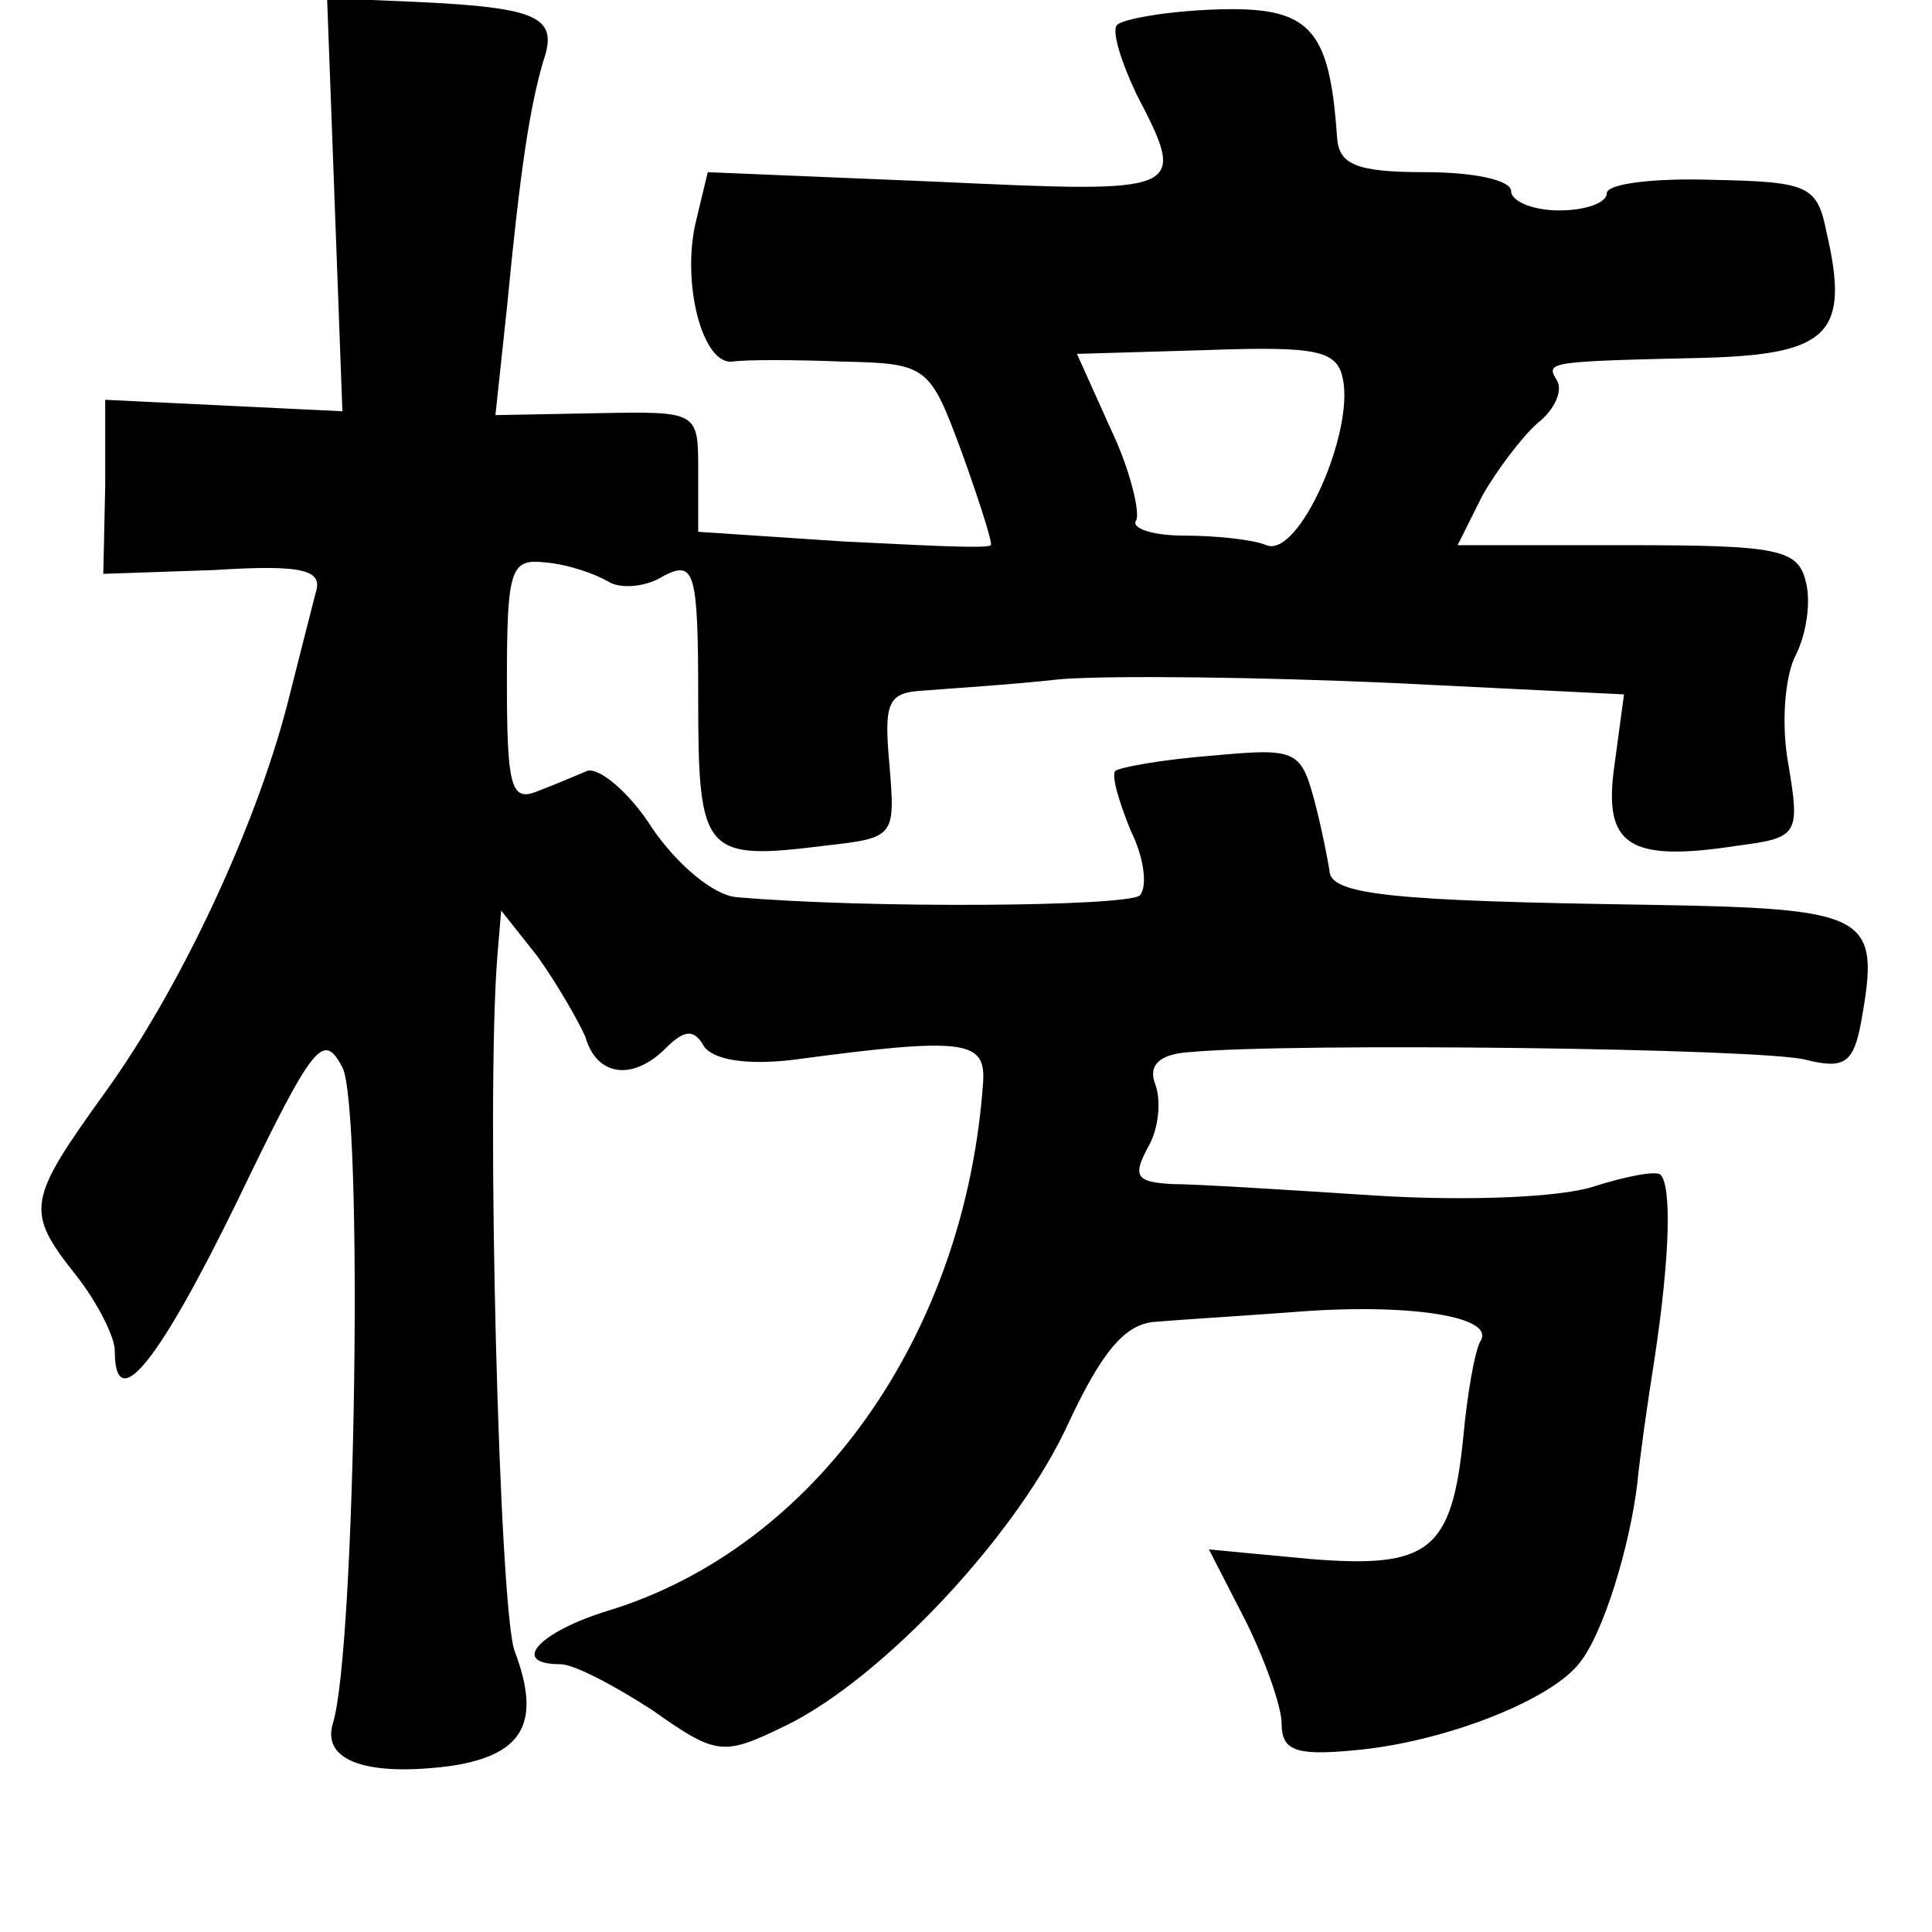 <?xml version="1.0" standalone="no"?>
<!DOCTYPE svg PUBLIC "-//W3C//DTD SVG 20010904//EN"
 "http://www.w3.org/TR/2001/REC-SVG-20010904/DTD/svg10.dtd">
<svg version="1.0" xmlns="http://www.w3.org/2000/svg"
 width="101pt" height="101pt" viewBox="0 0 101 101"
 preserveAspectRatio="xMidYMid meet">
<g transform="translate(0,101) scale(0.1,-0.1)"
fill="#000000" stroke="none">
<path d="M175 903 l4 -108 -62 3 -62 3 0 -45 -1 -46 58 2 c47 3 57 0 53 -12
-2 -8 -9 -35 -15 -59 -17 -65 -56 -148 -95 -202 -41 -57 -42 -62 -15 -96 11
-14 20 -32 20 -39 0 -35 23 -6 64 78 40 83 45 89 55 70 11 -21 7 -305 -5 -343
-6 -20 19 -28 63 -22 37 6 46 23 32 60 -8 22 -15 288 -9 363 l2 24 19 -24 c10
-14 21 -33 25 -42 6 -21 25 -23 42 -6 10 10 15 10 20 1 5 -7 22 -10 47 -7 89
12 100 10 99 -11 -9 -133 -88 -244 -196 -277 -36 -11 -52 -28 -25 -28 7 0 28
-11 48 -24 34 -24 37 -24 70 -8 51 25 122 101 148 159 17 36 29 51 45 52 11 1
44 3 71 5 60 5 107 -2 99 -15 -3 -5 -7 -28 -9 -50 -6 -60 -18 -69 -80 -64
l-53 5 19 -37 c10 -20 19 -45 19 -54 0 -14 7 -17 38 -14 46 4 103 26 118 46
12 15 26 60 30 94 1 11 5 40 9 65 8 53 9 90 3 96 -3 2 -18 -1 -34 -6 -17 -6
-67 -8 -115 -5 -46 3 -94 6 -106 6 -19 1 -21 4 -13 19 6 10 7 25 4 33 -4 10 2
16 18 17 54 5 299 2 322 -4 20 -5 25 -2 29 20 10 56 5 59 -111 61 -133 2 -167
5 -167 18 -1 6 -4 22 -8 37 -7 26 -10 27 -53 23 -26 -2 -48 -6 -51 -8 -2 -3 2
-16 8 -31 7 -14 9 -29 5 -34 -6 -6 -143 -7 -211 -1 -12 1 -31 17 -44 36 -12
19 -28 32 -34 30 -7 -3 -19 -8 -27 -11 -13 -5 -15 4 -15 58 0 59 2 64 20 62
12 -1 26 -6 33 -10 6 -4 20 -3 29 3 16 8 18 3 18 -64 0 -82 3 -85 67 -77 36 4
36 5 33 42 -3 33 -1 38 18 39 12 1 45 3 72 6 28 2 105 1 172 -2 l122 -6 -5
-37 c-6 -42 7 -51 65 -42 31 4 32 6 26 42 -4 21 -2 47 4 58 5 10 8 27 5 38 -4
17 -15 19 -93 19 l-89 0 13 26 c8 14 21 31 29 38 9 7 13 17 10 22 -6 10 -6 10
79 12 63 2 74 13 62 65 -5 25 -9 27 -60 28 -30 1 -55 -2 -55 -7 0 -5 -11 -9
-25 -9 -14 0 -25 5 -25 10 0 6 -20 10 -45 10 -36 0 -45 4 -46 18 -4 58 -14 69
-65 67 -25 -1 -47 -5 -50 -8 -3 -3 2 -19 10 -36 27 -52 26 -52 -104 -46 l-120
5 -6 -25 c-8 -32 3 -76 19 -74 7 1 32 1 57 0 45 -1 46 -2 63 -48 9 -25 16 -47
15 -48 -2 -2 -37 0 -78 2 l-75 5 0 32 c0 31 0 31 -53 30 l-53 -1 6 56 c7 73
12 105 19 129 8 23 -2 28 -66 31 l-47 2 4 -108z m527 -91 c6 -28 -23 -94 -40
-87 -7 3 -27 5 -43 5 -17 0 -28 4 -25 8 2 4 -3 26 -13 47 l-18 40 68 2 c57 2
68 0 71 -15z"/>
</g>
</svg>
